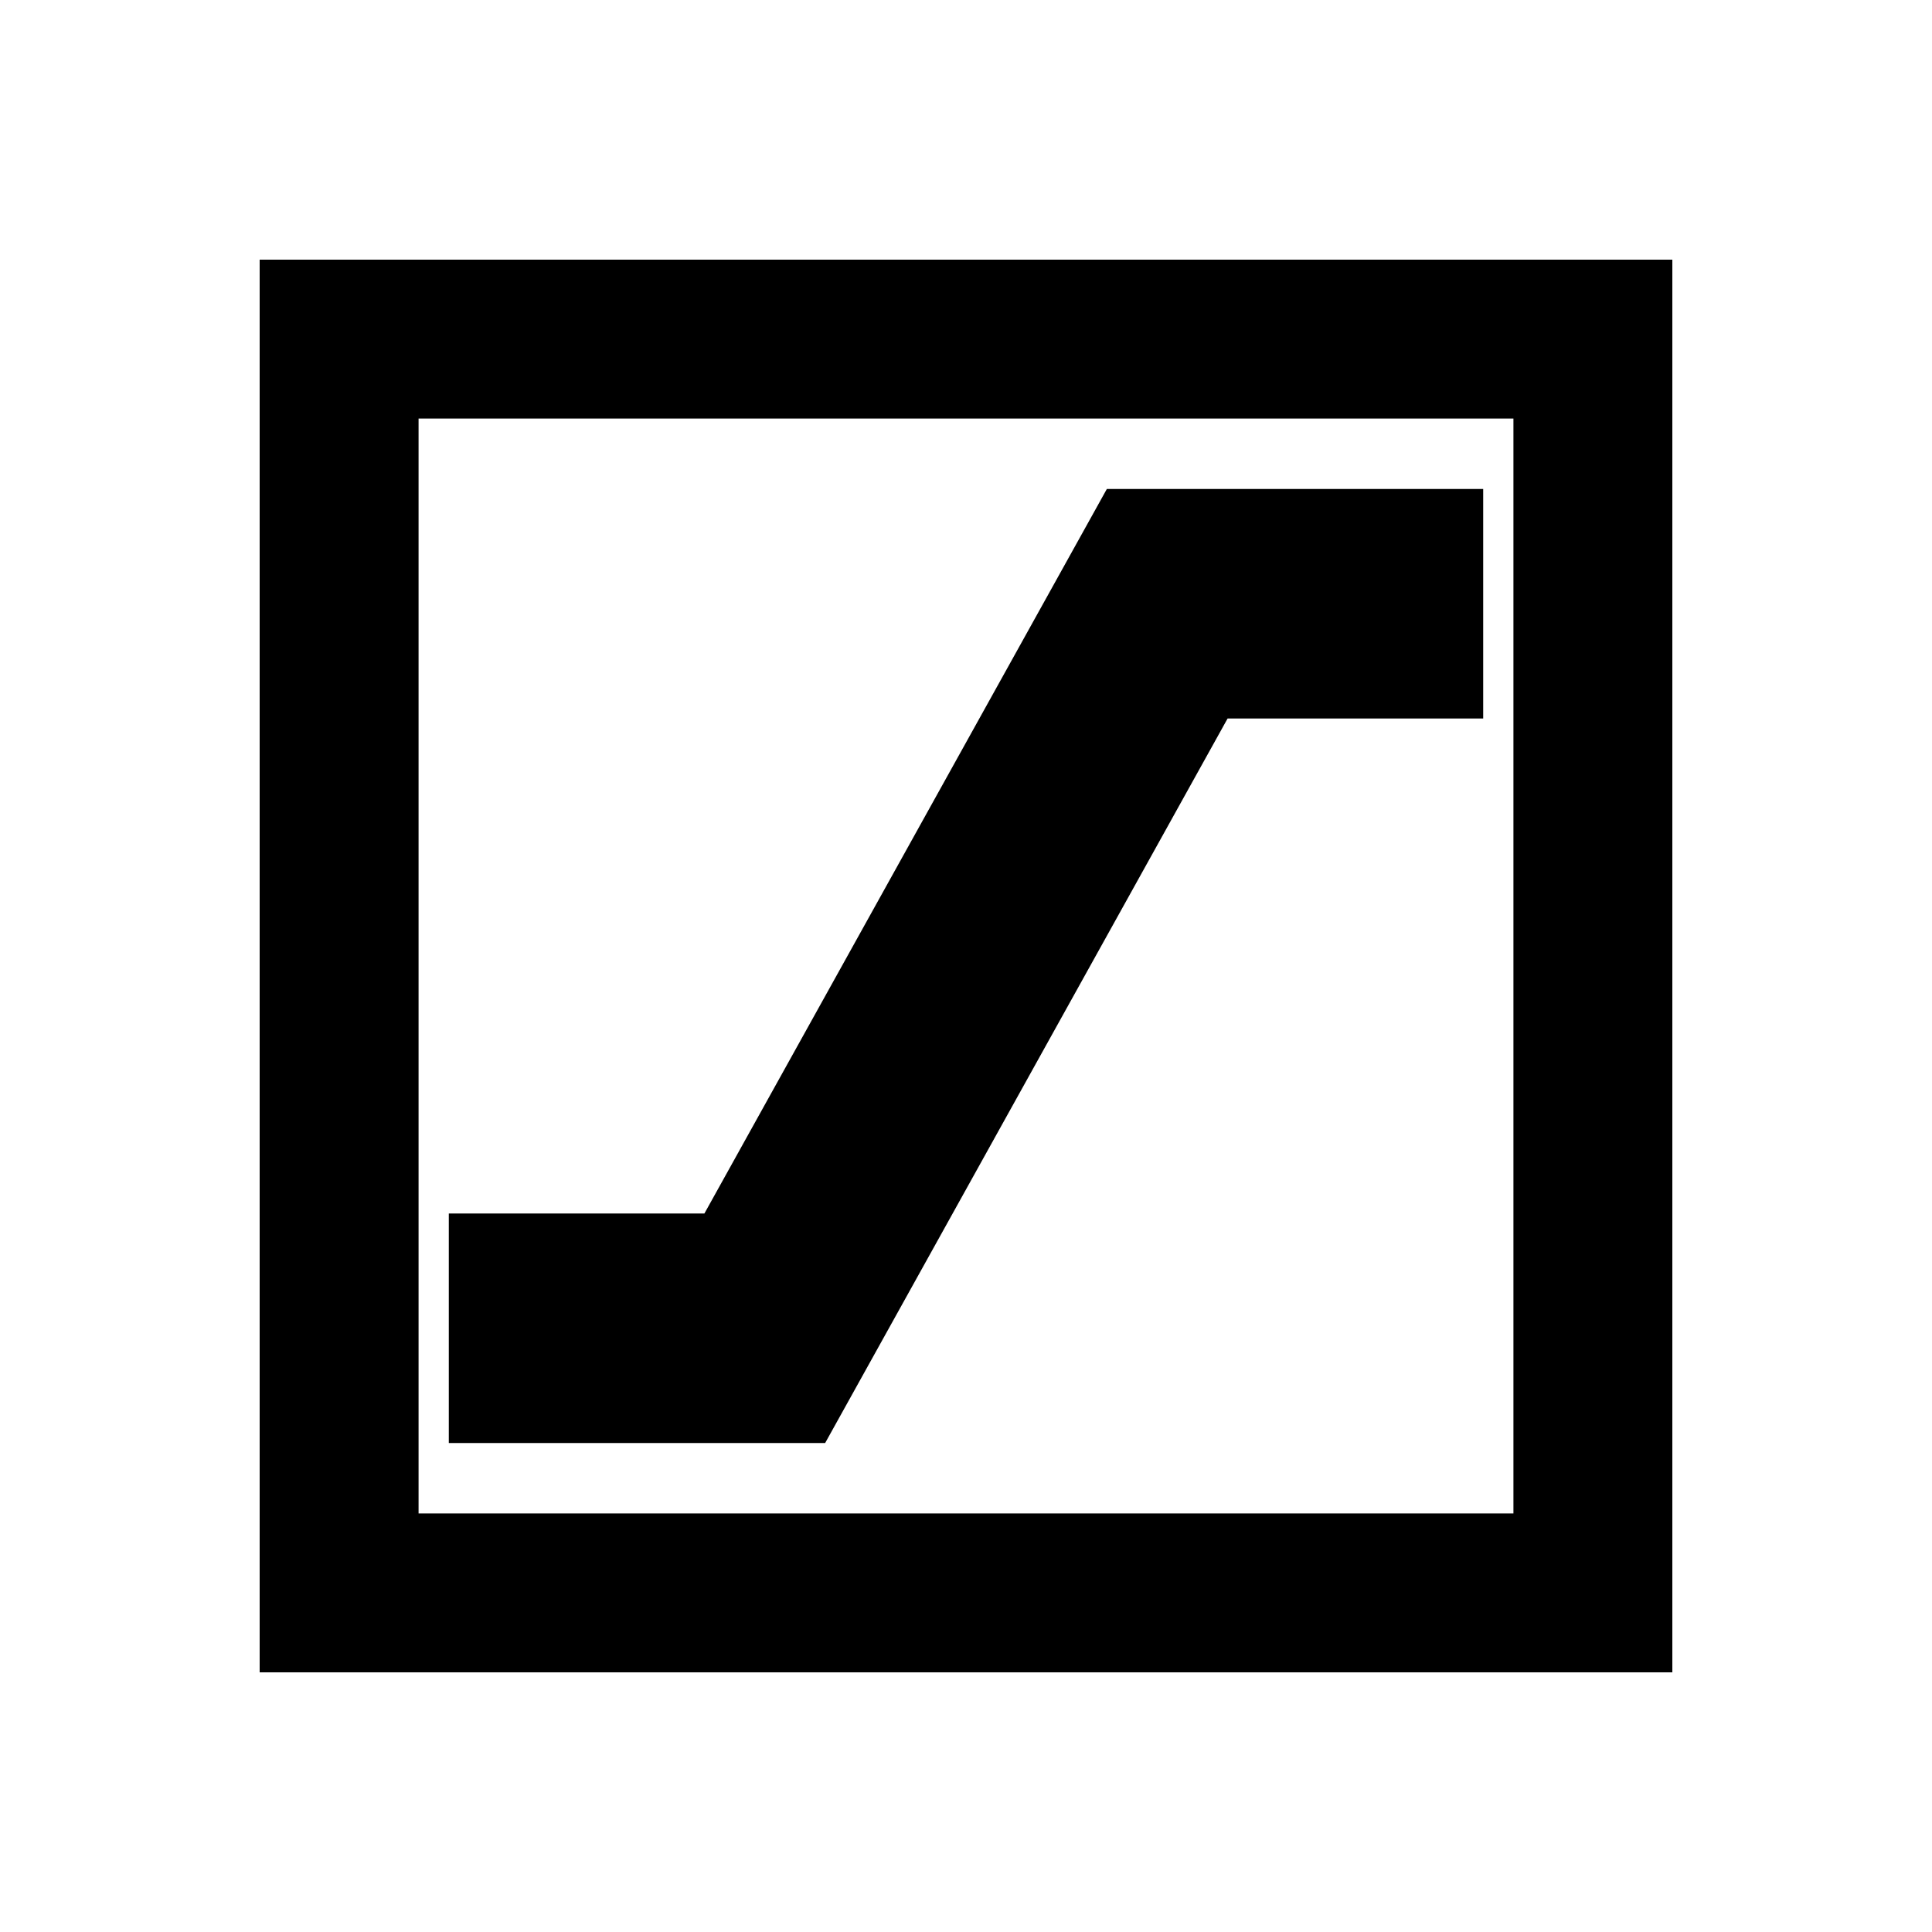 <svg xmlns="http://www.w3.org/2000/svg" height="20" width="20"><path d="M2.688 17.312V2.688h14.624v14.624Zm1.645-1.645h11.334V4.333H4.333Zm0 0V4.333v11.334Zm.313-.729h3.896l4.166-7.5h2.646V5.062h-3.896l-4.166 7.5H4.646Z"/></svg>